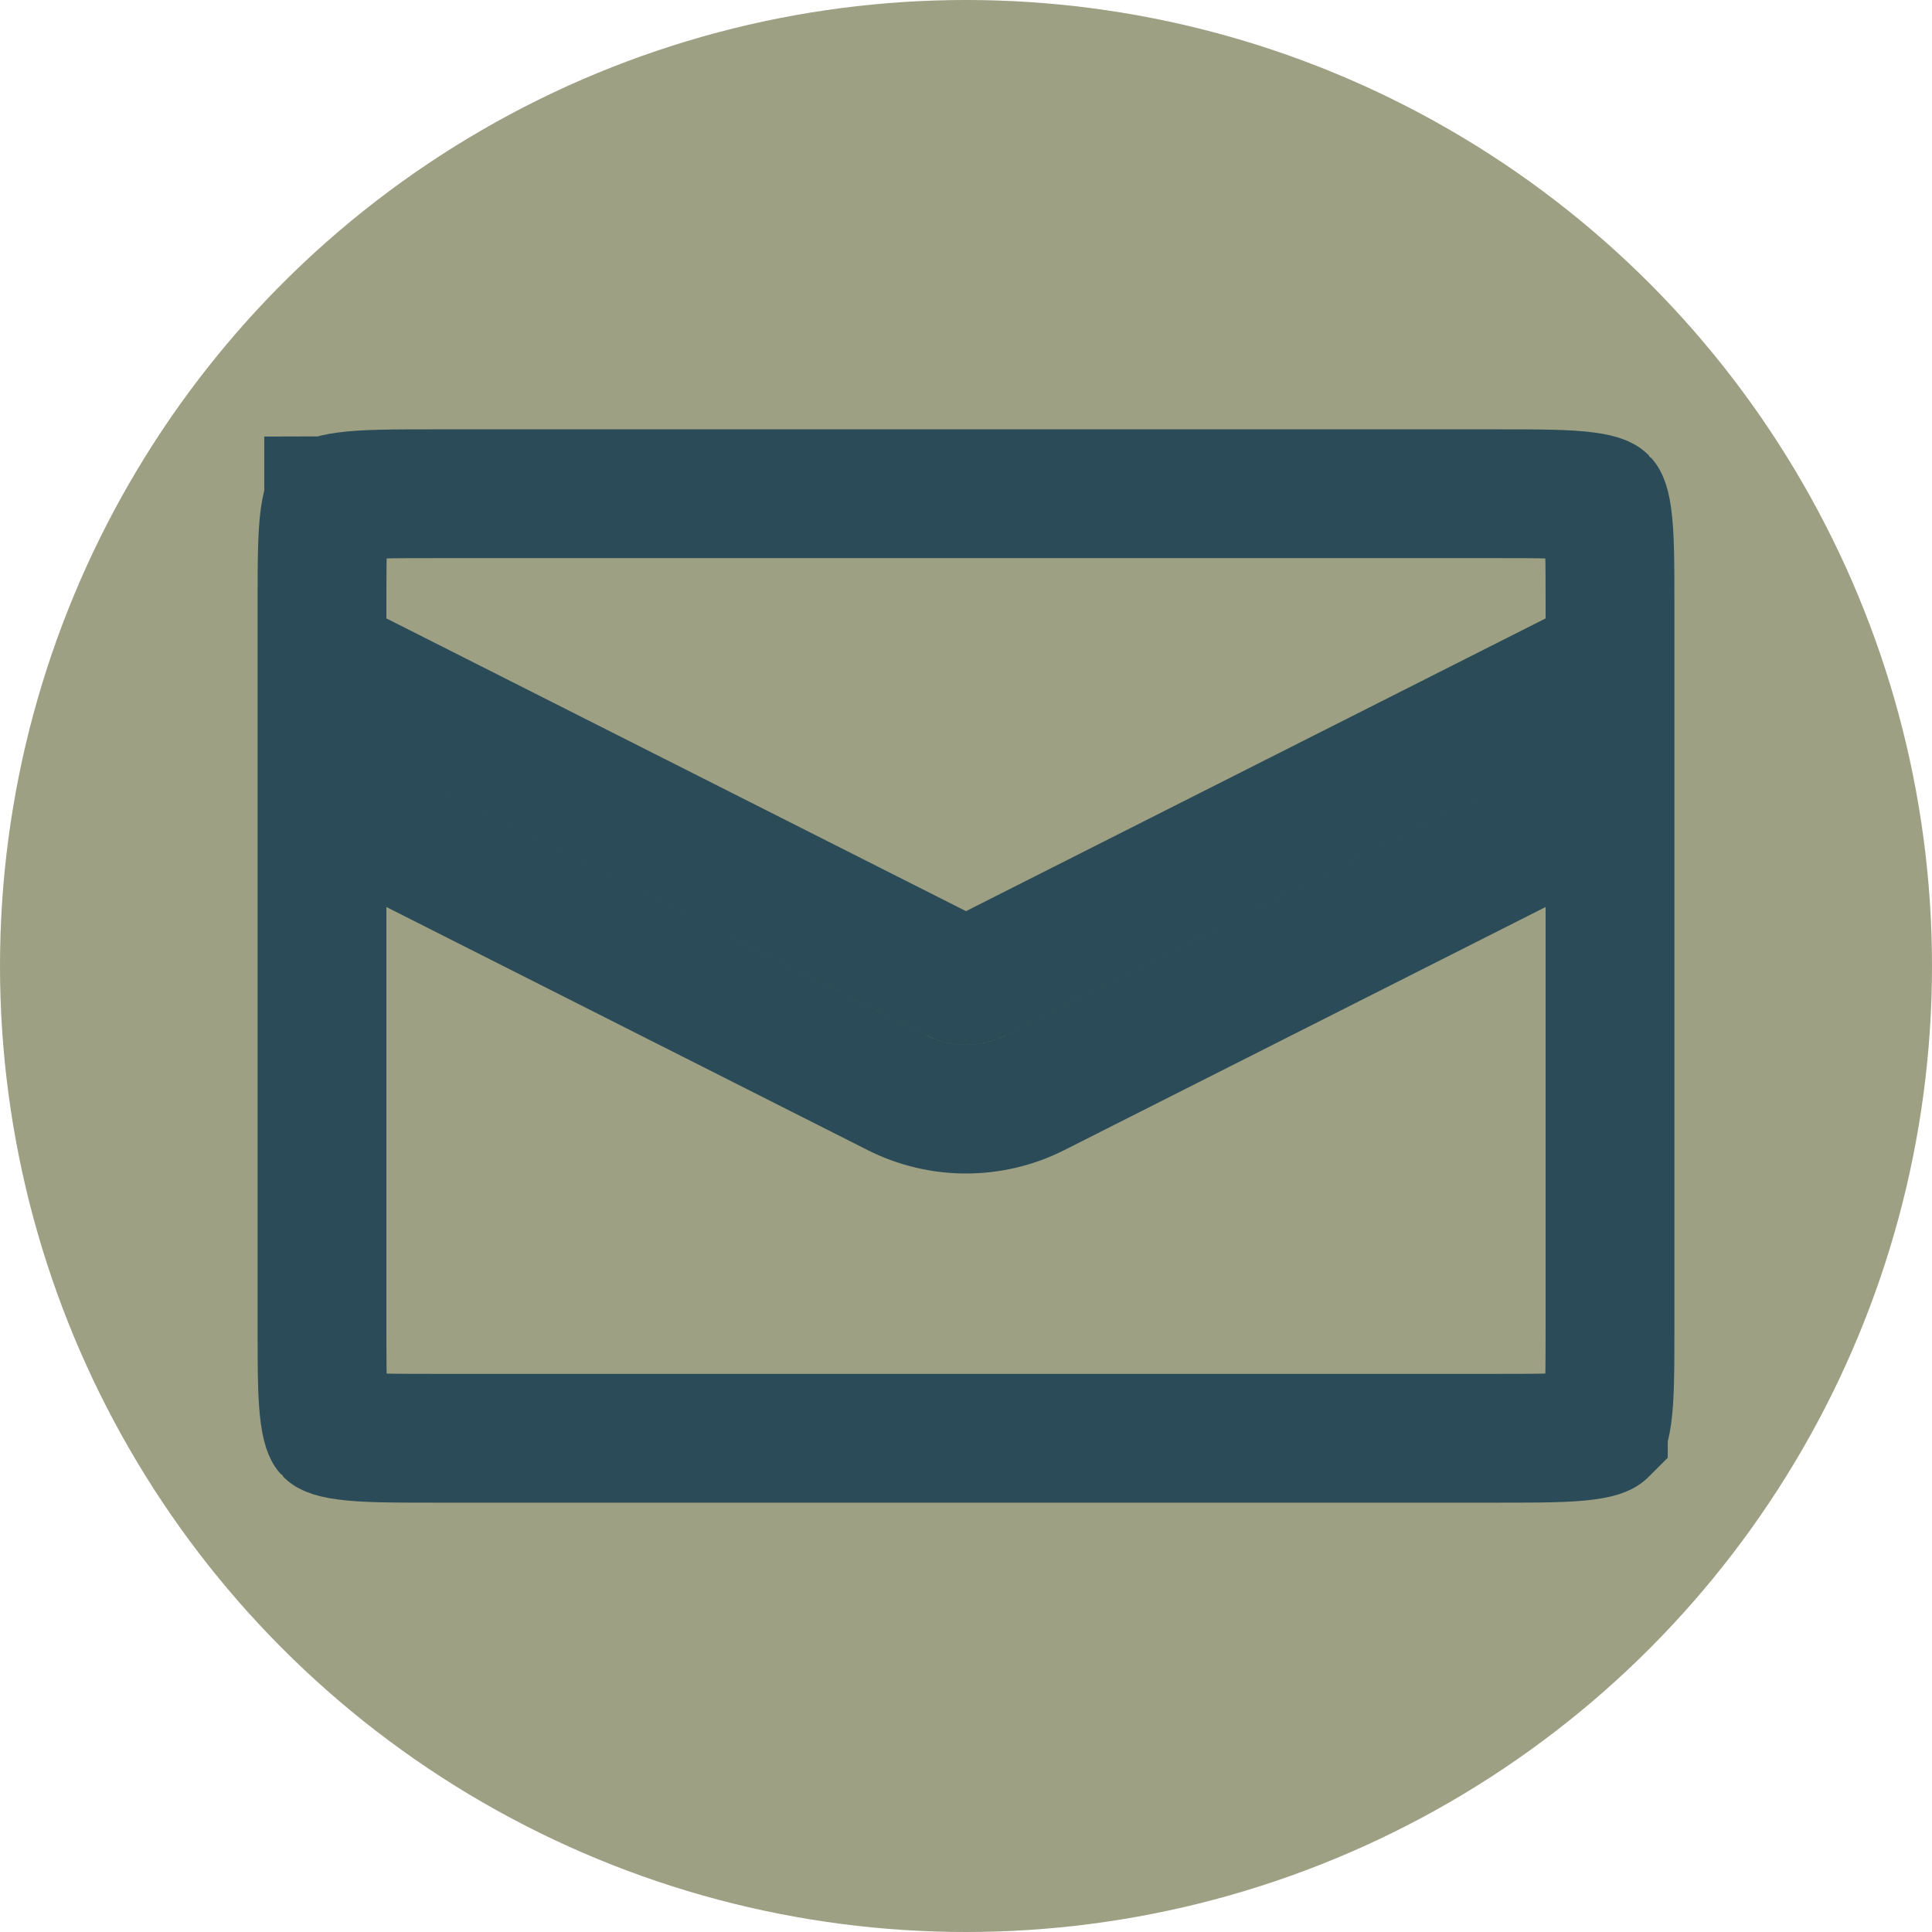 <svg width="45" height="45" viewBox="0 0 45 45" fill="none" xmlns="http://www.w3.org/2000/svg">
<circle cx="22.5" cy="22.5" r="22.5" fill="#9DA083"/>
<path d="M7.5 30.918V18.688L20.886 25.449C21.9 25.961 23.1 25.961 24.114 25.449L37.5 18.688V30.918C37.5 31.923 37.497 32.525 37.438 32.956C37.411 33.154 37.38 33.254 37.36 33.3C37.351 33.322 37.346 33.33 37.345 33.331L37.345 33.332C37.344 33.333 37.344 33.333 37.341 33.336C37.338 33.339 37.337 33.34 37.335 33.341C37.332 33.343 37.322 33.349 37.299 33.358C37.248 33.379 37.143 33.411 36.94 33.438C36.501 33.497 35.889 33.5 34.875 33.5H10.125C9.111 33.5 8.499 33.497 8.06 33.438C7.857 33.411 7.752 33.379 7.701 33.358C7.678 33.349 7.668 33.343 7.665 33.341C7.663 33.34 7.662 33.339 7.659 33.336C7.658 33.335 7.658 33.334 7.657 33.334C7.656 33.333 7.656 33.332 7.655 33.331C7.654 33.33 7.649 33.322 7.64 33.3C7.621 33.254 7.589 33.154 7.562 32.956C7.503 32.525 7.5 31.923 7.5 30.918ZM37.5 15.327L22.761 22.771C22.598 22.854 22.402 22.854 22.239 22.771L7.5 15.327V14.082C7.5 13.077 7.503 12.476 7.562 12.044C7.589 11.847 7.621 11.746 7.64 11.7C7.649 11.678 7.654 11.67 7.655 11.669L7.655 11.668C7.656 11.668 7.656 11.667 7.659 11.664C7.662 11.661 7.663 11.66 7.665 11.659C7.668 11.657 7.678 11.651 7.701 11.642C7.752 11.621 7.857 11.589 8.06 11.562C8.499 11.503 9.111 11.5 10.125 11.5H34.875C35.889 11.5 36.501 11.503 36.94 11.562C37.143 11.589 37.248 11.621 37.299 11.642C37.322 11.651 37.332 11.657 37.335 11.659C37.337 11.66 37.338 11.661 37.341 11.664C37.344 11.667 37.344 11.668 37.345 11.669C37.346 11.67 37.351 11.678 37.36 11.7C37.38 11.746 37.411 11.847 37.438 12.044C37.497 12.476 37.5 13.077 37.5 14.082V15.327Z" stroke="#2A4B57" stroke-width="3"/>
</svg>
